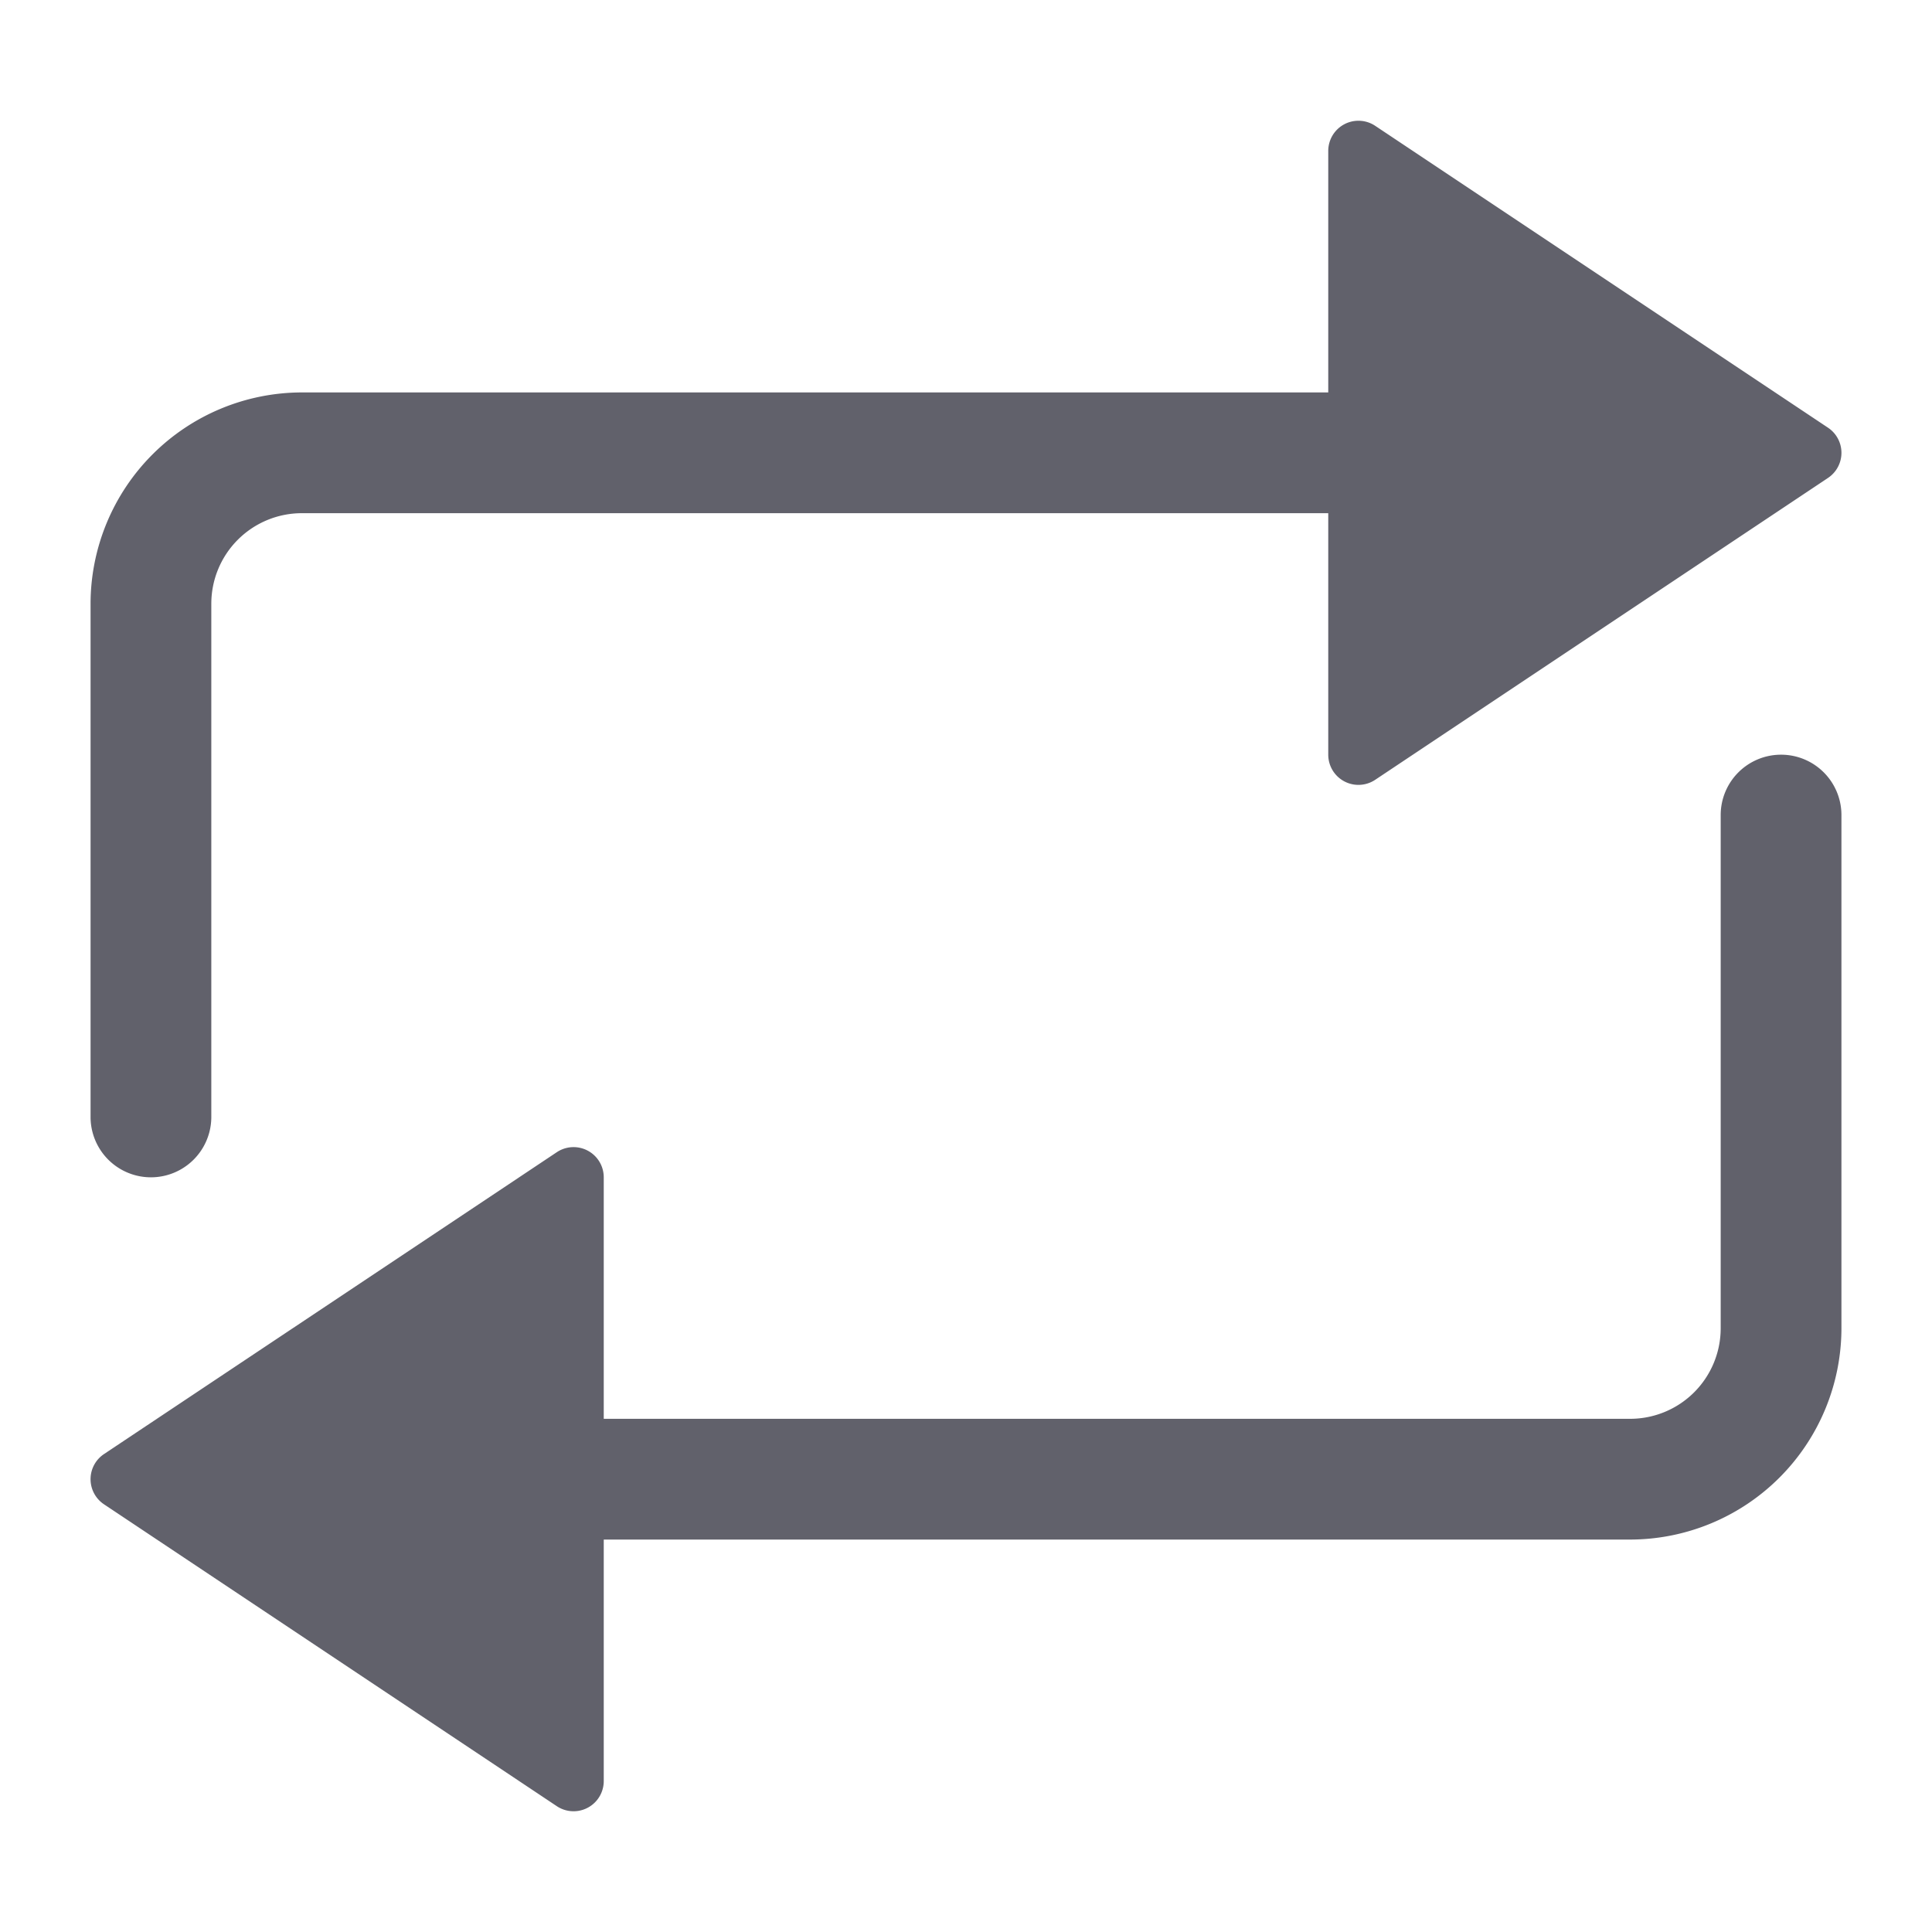 <svg xmlns="http://www.w3.org/2000/svg" height="24" width="24" viewBox="0 0 64 64"><g fill="#61616b" class="nc-icon-wrapper"><path d="M60.555,14.168l-15-10A1,1,0,0,0,44,5v8H10a7.008,7.008,0,0,0-7,7V37a2,2,0,0,0,4,0V20a3,3,0,0,1,3-3H44v8a1,1,0,0,0,1.555.832l15-10a1,1,0,0,0,0-1.664Z" fill="#61616b"></path><path data-color="color-2" d="M59,25a2,2,0,0,0-2,2V44a3,3,0,0,1-3,3H20V39a1,1,0,0,0-1.555-.832l-15,10a1,1,0,0,0,0,1.664l15,10A1,1,0,0,0,20,59V51H54a7.008,7.008,0,0,0,7-7V27A2,2,0,0,0,59,25Z" fill="#61616b"></path></g></svg>